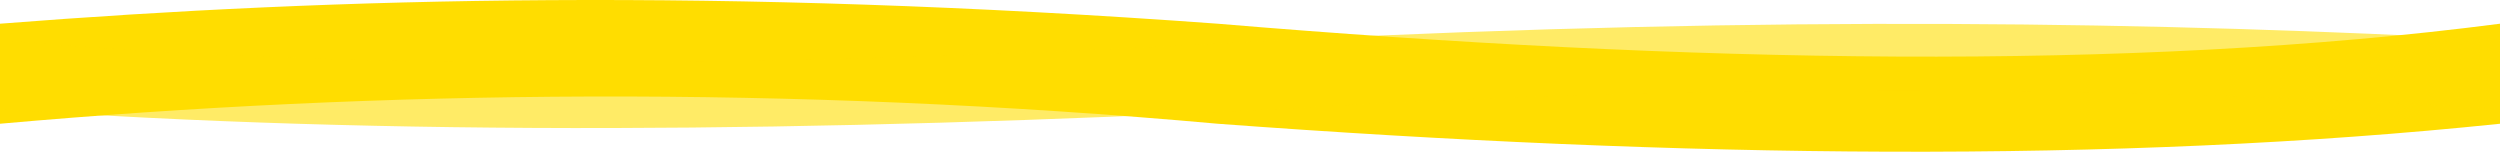 <?xml version="1.0" encoding="utf-8"?>
<!-- Generator: Adobe Illustrator 21.0.1, SVG Export Plug-In . SVG Version: 6.00 Build 0)  -->
<svg version="1.1" xmlns="http://www.w3.org/2000/svg" xmlns:xlink="http://www.w3.org/1999/xlink" x="0px" y="0px" width="1392px"
	 height="84.5px" viewBox="0 0 1392 84.5" style="enable-background:new 0 0 1392 84.5;" xml:space="preserve">
<style type="text/css">
	.st0{display:none;}
	.st1{display:inline;}
	.st2{fill:#FFDD00;}
	.st3{opacity:0.6;}
</style>
<g id="Layer_1" class="st0">
	<g class="st1">
		<path class="st2" d="M1197,163c-149.1,78.5-317.1,67.6-497,0c-166.4-75.5-324.2-66.3-472,0V-33c131.5-52,279.4-70.9,472,0
			c182.9,77.5,353.2,94.1,497,0V163z"/>
	</g>
</g>
<g id="Layer_1_copy" class="st0">
	<g class="st1">
		<path class="st2" d="M1392,163c-214.2,78.5-455.5,67.6-714,0C438.9,87.5,212.3,96.7,0,163V-33c188.9-52,401.4-70.9,678,0
			c262.7,77.5,507.5,94.1,714,0V163z"/>
	</g>
</g>
<g id="Layer_1_copy_2">
	<g>
		<path class="st2" d="M1392,68.9c-214.2,22.3-455.5,19.2-714,0c-239.1-21.5-465.8-18.9-678,0V13.2C188.9-1.6,401.4-7,678,13.2
			c262.7,22,507.5,26.8,714,0V68.9z"/>
	</g>
</g>
<g id="Layer_1_copy_3">
	<g class="st3">
		<path class="st2" d="M0,60.6c214.2,15.3,455.5,13.2,714,0c239.1-14.7,465.8-12.9,678,0V22.3c-188.9-10.1-401.4-13.8-678,0
			c-262.7,15.1-507.5,18.4-714,0L0,60.6z"/>
	</g>
</g>
</svg>
